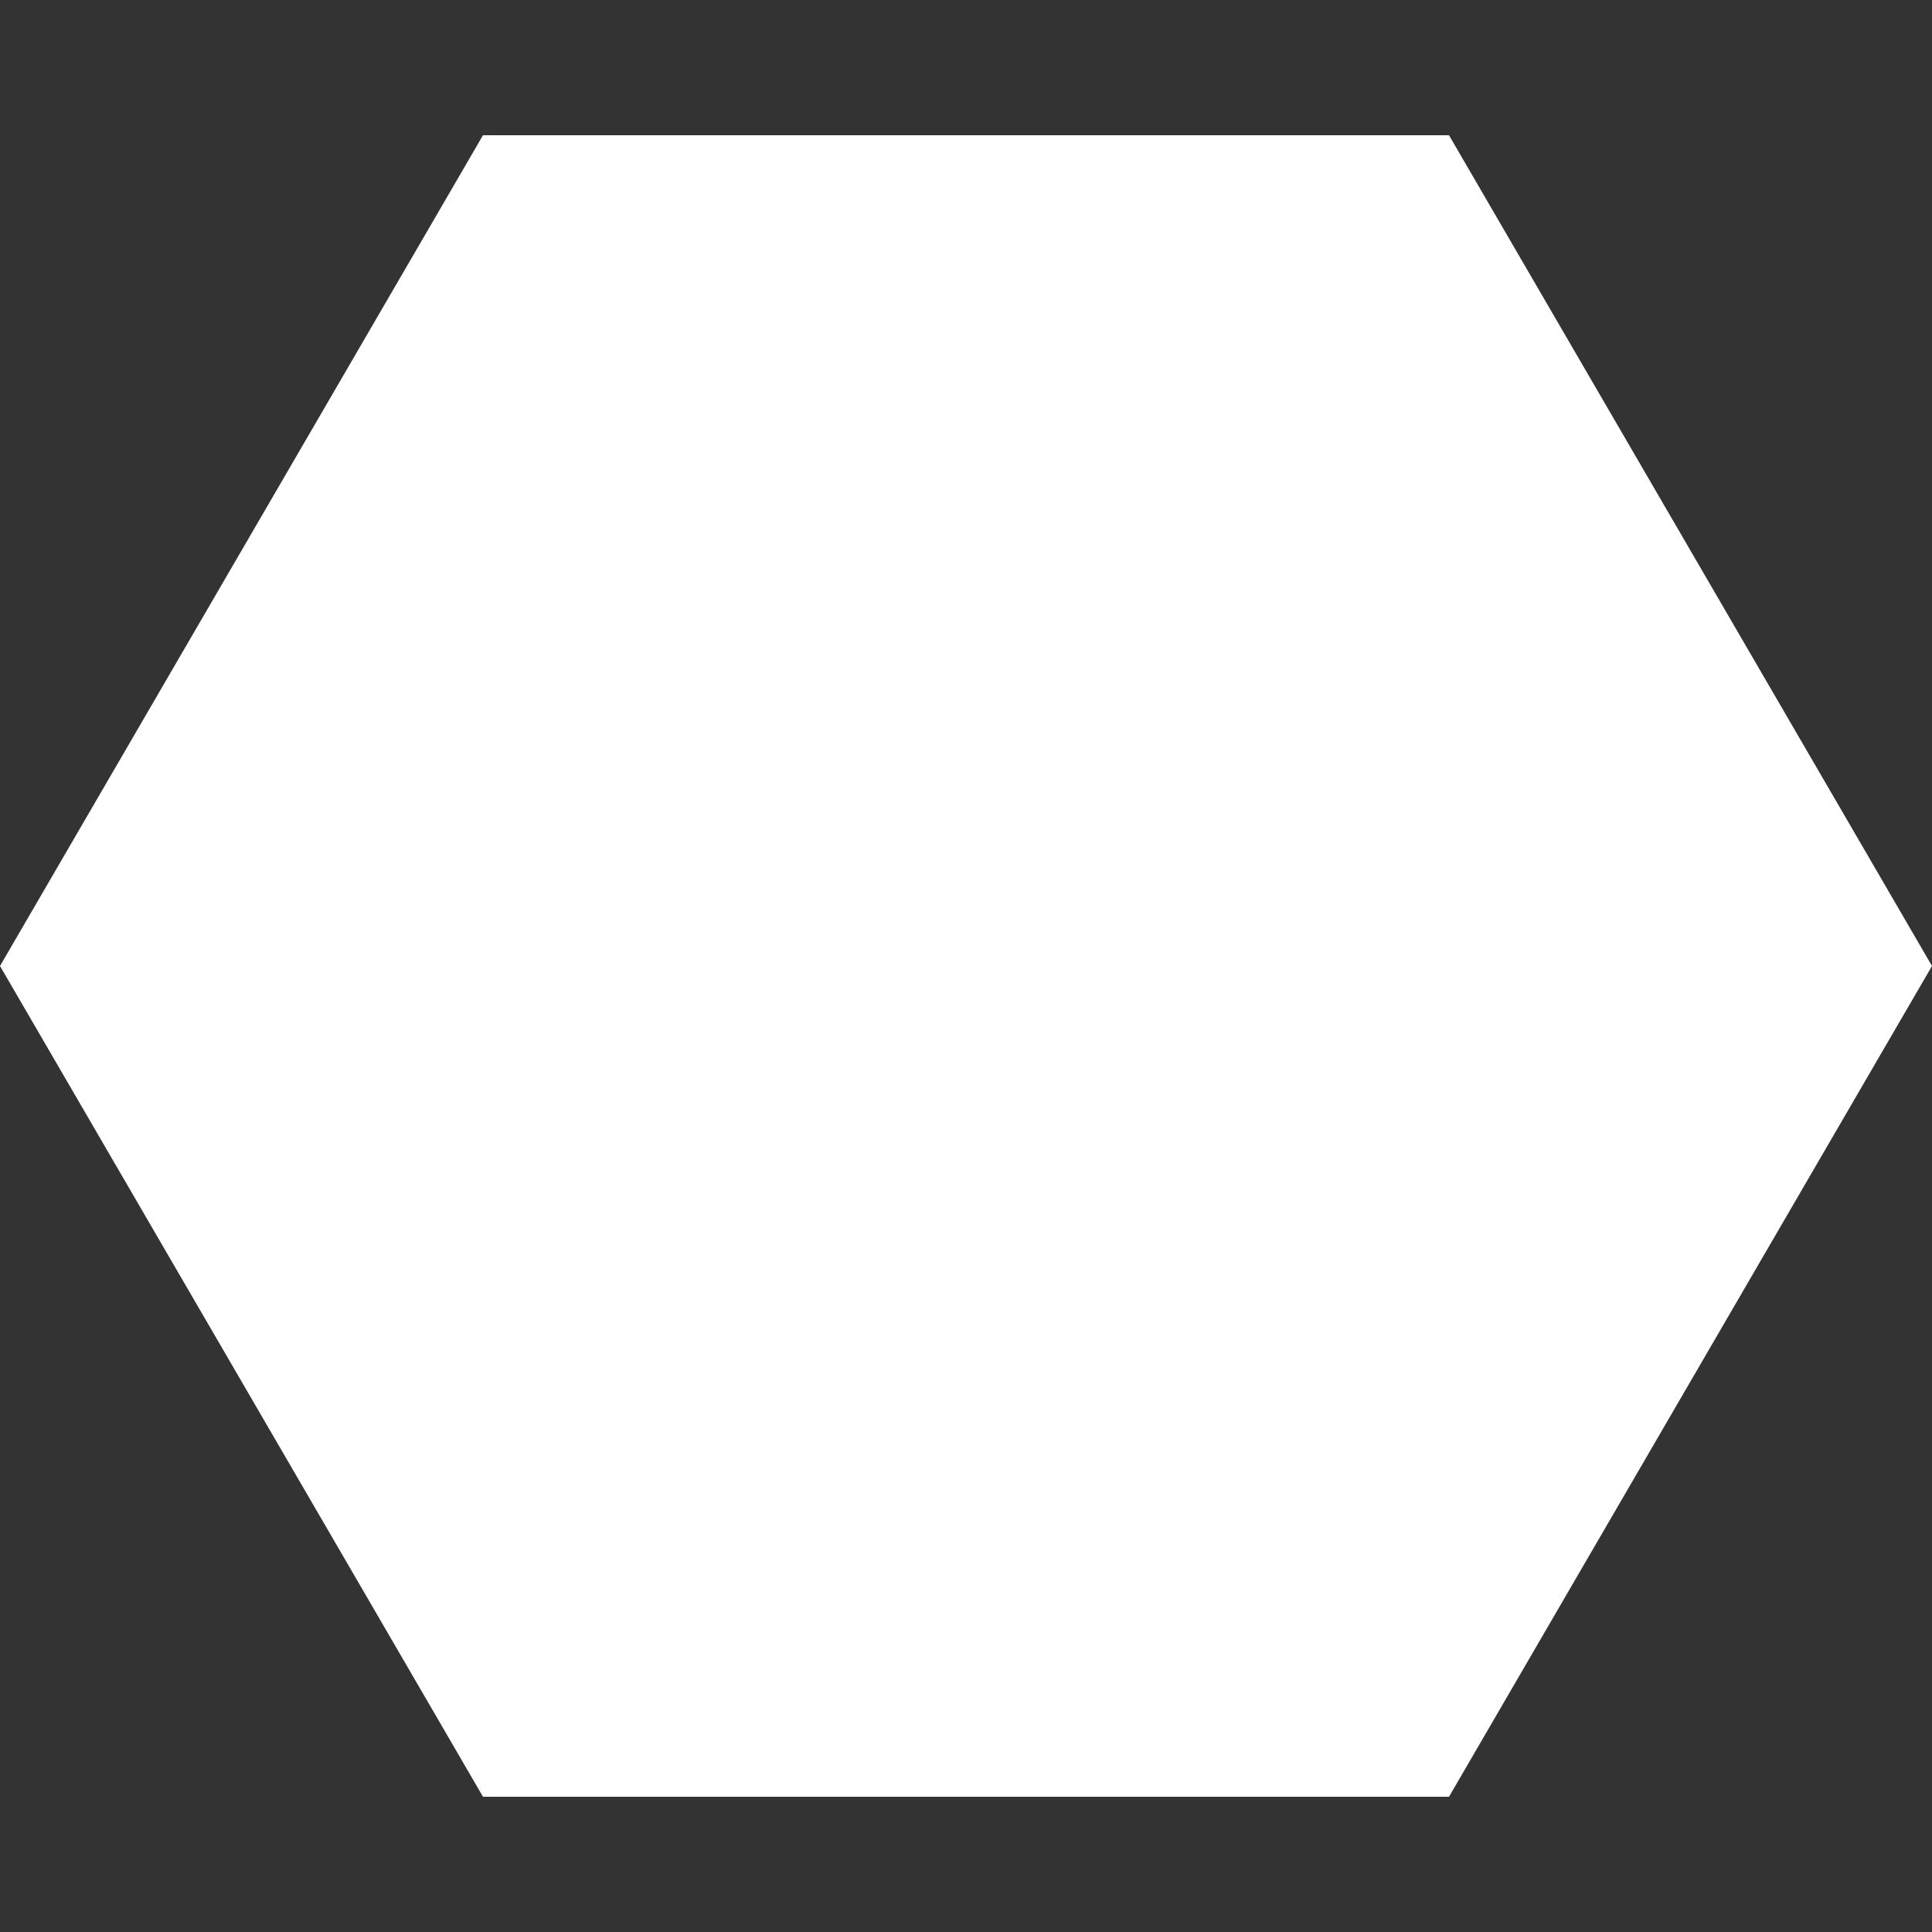 <svg xmlns="http://www.w3.org/2000/svg" xmlns:xlink="http://www.w3.org/1999/xlink" width="100" height="100" viewBox="0 0 100 100">
  <rect x="0" y="0" width="100" height="100" fill="#333333" stroke="none"/>
  <defs>
    <style>
      .cls-1 {
        clip-path: url(#clip-Hexagon);
      }

      .cls-2 {
        fill: #fff;
      }
    </style>
    <clipPath id="clip-Hexagon">
      <rect width="100" height="100"/>
    </clipPath>
  </defs>
  <g id="Hexagon" class="cls-1">
    <path id="多边形_1" data-name="多边形 1" class="cls-2" d="M75,0l25,43L75,86H25L0,43,25,0Z" transform="translate(0 7)"/>
  </g>
</svg>
